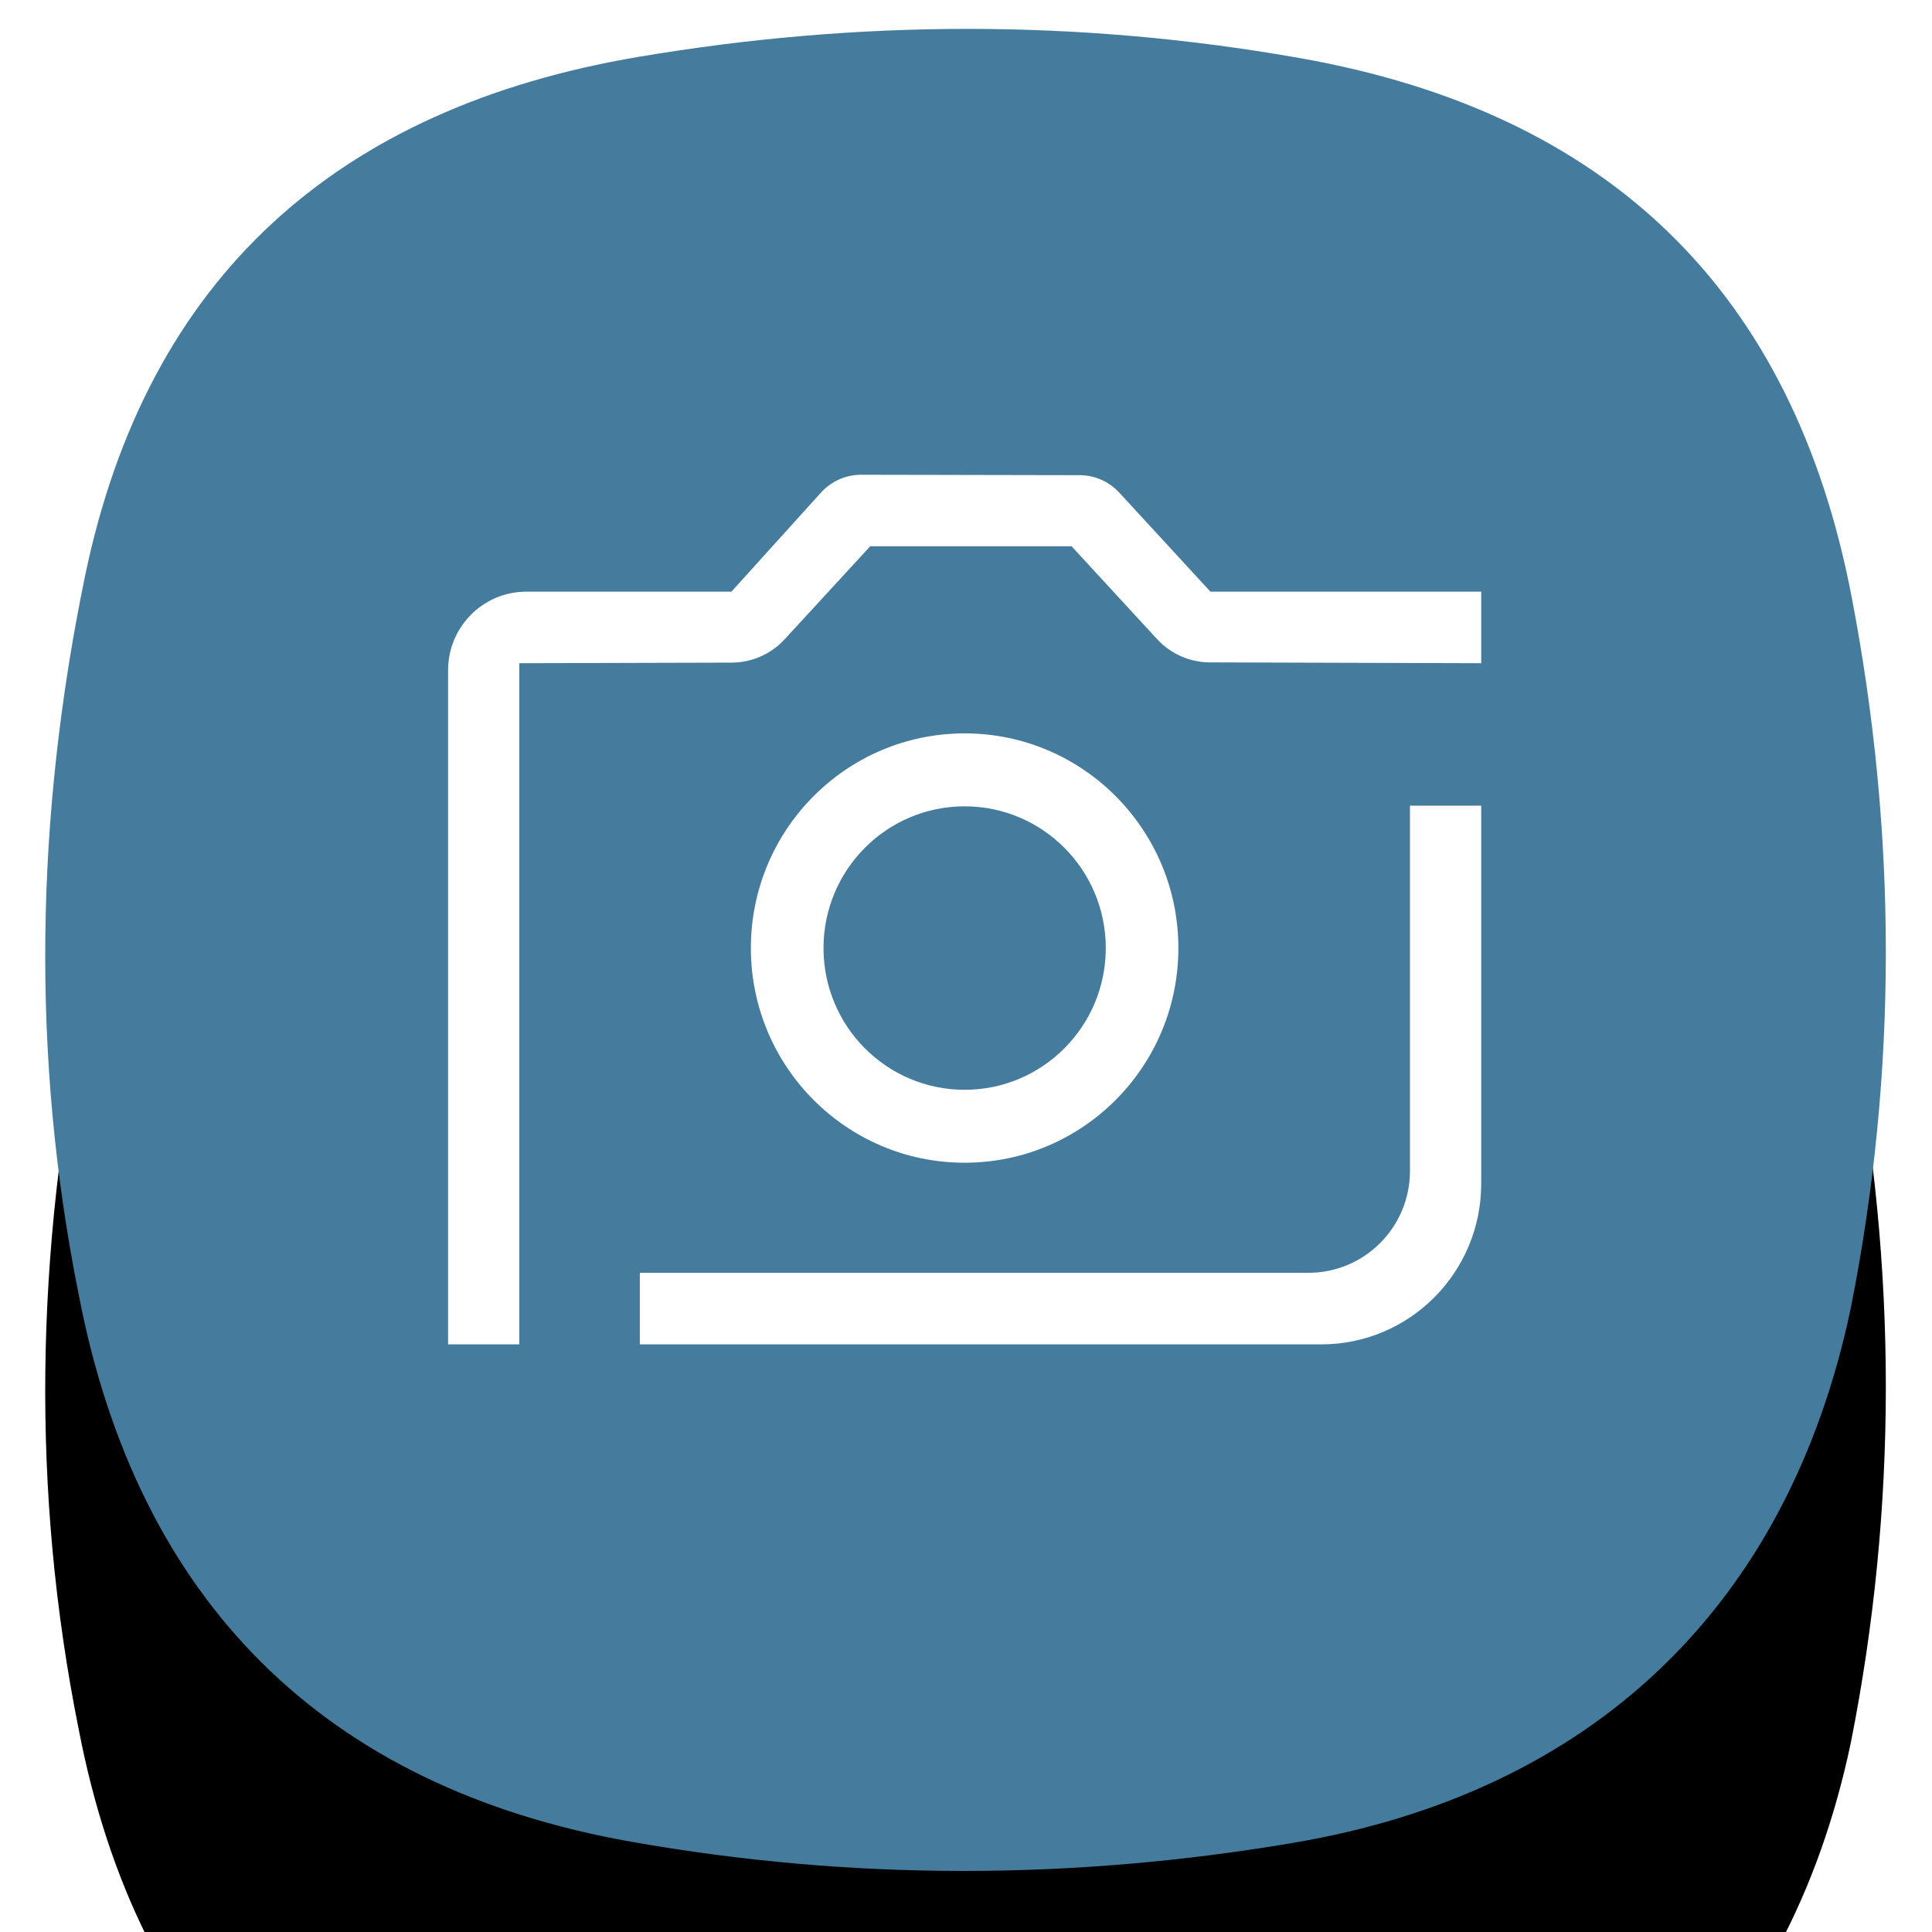 <svg width="40" height="40" viewBox="0 0 40 40" fill="none" xmlns="http://www.w3.org/2000/svg">
<g filter="url(#filter0_dd_149_284)">
<path d="M1.756 11.949C3.045 5.708 7.012 2.232 13.199 1.181C17.772 0.405 22.348 0.395 26.914 1.203C33.284 2.33 37.114 6.009 38.334 12.345C39.276 17.242 39.291 22.19 38.319 27.082C37.015 33.281 32.946 37.107 26.782 38.153C22.208 38.929 17.633 38.939 13.067 38.131C6.696 37.004 2.85 33.142 1.63 26.806C0.639 21.877 0.735 16.897 1.756 11.949V11.949Z" fill="black"/>
</g>
<path d="M1.756 11.949C3.045 5.708 7.012 2.232 13.199 1.181C17.772 0.405 22.348 0.395 26.914 1.203C33.284 2.33 37.114 6.009 38.334 12.345C39.276 17.242 39.291 22.19 38.319 27.082C37.015 33.281 32.946 37.107 26.782 38.153C22.208 38.929 17.633 38.939 13.067 38.131C6.696 37.004 2.85 33.142 1.63 26.806C0.639 21.877 0.735 16.897 1.756 11.949V11.949Z" fill="#457B9D"/>
<path fill-rule="evenodd" clip-rule="evenodd" d="M22.894 19.629C22.894 21.249 21.585 22.563 19.972 22.563C18.358 22.563 17.05 21.249 17.05 19.629C17.05 18.008 18.358 16.694 19.972 16.694C21.585 16.694 22.894 18.008 22.894 19.629ZM15.546 19.629C15.546 17.174 17.527 15.184 19.972 15.184C22.416 15.184 24.397 17.174 24.397 19.629C24.397 22.083 22.416 24.073 19.972 24.073C17.527 24.073 15.546 22.083 15.546 19.629ZM29.192 16.681H30.667V24.508C30.667 26.345 29.184 27.834 27.355 27.834H13.247V26.352H27.09C28.251 26.352 29.192 25.407 29.192 24.242V16.681ZM16.243 13.238C16.104 13.389 15.935 13.51 15.747 13.592C15.559 13.675 15.356 13.718 15.151 13.719L10.752 13.731V27.834H9.277V13.877C9.277 12.978 10.002 12.25 10.897 12.25H15.143L16.997 10.199C17.103 10.082 17.232 9.989 17.375 9.925C17.519 9.862 17.674 9.829 17.831 9.829L22.351 9.838C22.506 9.838 22.658 9.87 22.8 9.932C22.941 9.995 23.069 10.086 23.174 10.2L25.061 12.25H30.667V13.731L25.047 13.714C24.842 13.713 24.639 13.67 24.452 13.587C24.264 13.504 24.095 13.383 23.956 13.232L22.186 11.31H18.017L16.243 13.238H16.243Z" fill="white"/>
<defs>
<filter id="filter0_dd_149_284" x="-10.064" y="-6.402" width="60.108" height="60.138" filterUnits="userSpaceOnUse" color-interpolation-filters="sRGB">
<feFlood flood-opacity="0" result="BackgroundImageFix"/>
<feColorMatrix in="SourceAlpha" type="matrix" values="0 0 0 0 0 0 0 0 0 0 0 0 0 0 0 0 0 0 127 0" result="hardAlpha"/>
<feOffset dy="5"/>
<feGaussianBlur stdDeviation="4"/>
<feColorMatrix type="matrix" values="0 0 0 0 0 0 0 0 0 0 0 0 0 0 0 0 0 0 0.078 0"/>
<feBlend mode="normal" in2="BackgroundImageFix" result="effect1_dropShadow_149_284"/>
<feColorMatrix in="SourceAlpha" type="matrix" values="0 0 0 0 0 0 0 0 0 0 0 0 0 0 0 0 0 0 127 0" result="hardAlpha"/>
<feOffset dy="4"/>
<feGaussianBlur stdDeviation="5.5"/>
<feColorMatrix type="matrix" values="0 0 0 0 0 0 0 0 0 0 0 0 0 0 0 0 0 0 0.211 0"/>
<feBlend mode="normal" in2="effect1_dropShadow_149_284" result="effect2_dropShadow_149_284"/>
<feBlend mode="normal" in="SourceGraphic" in2="effect2_dropShadow_149_284" result="shape"/>
</filter>
</defs>
</svg>

